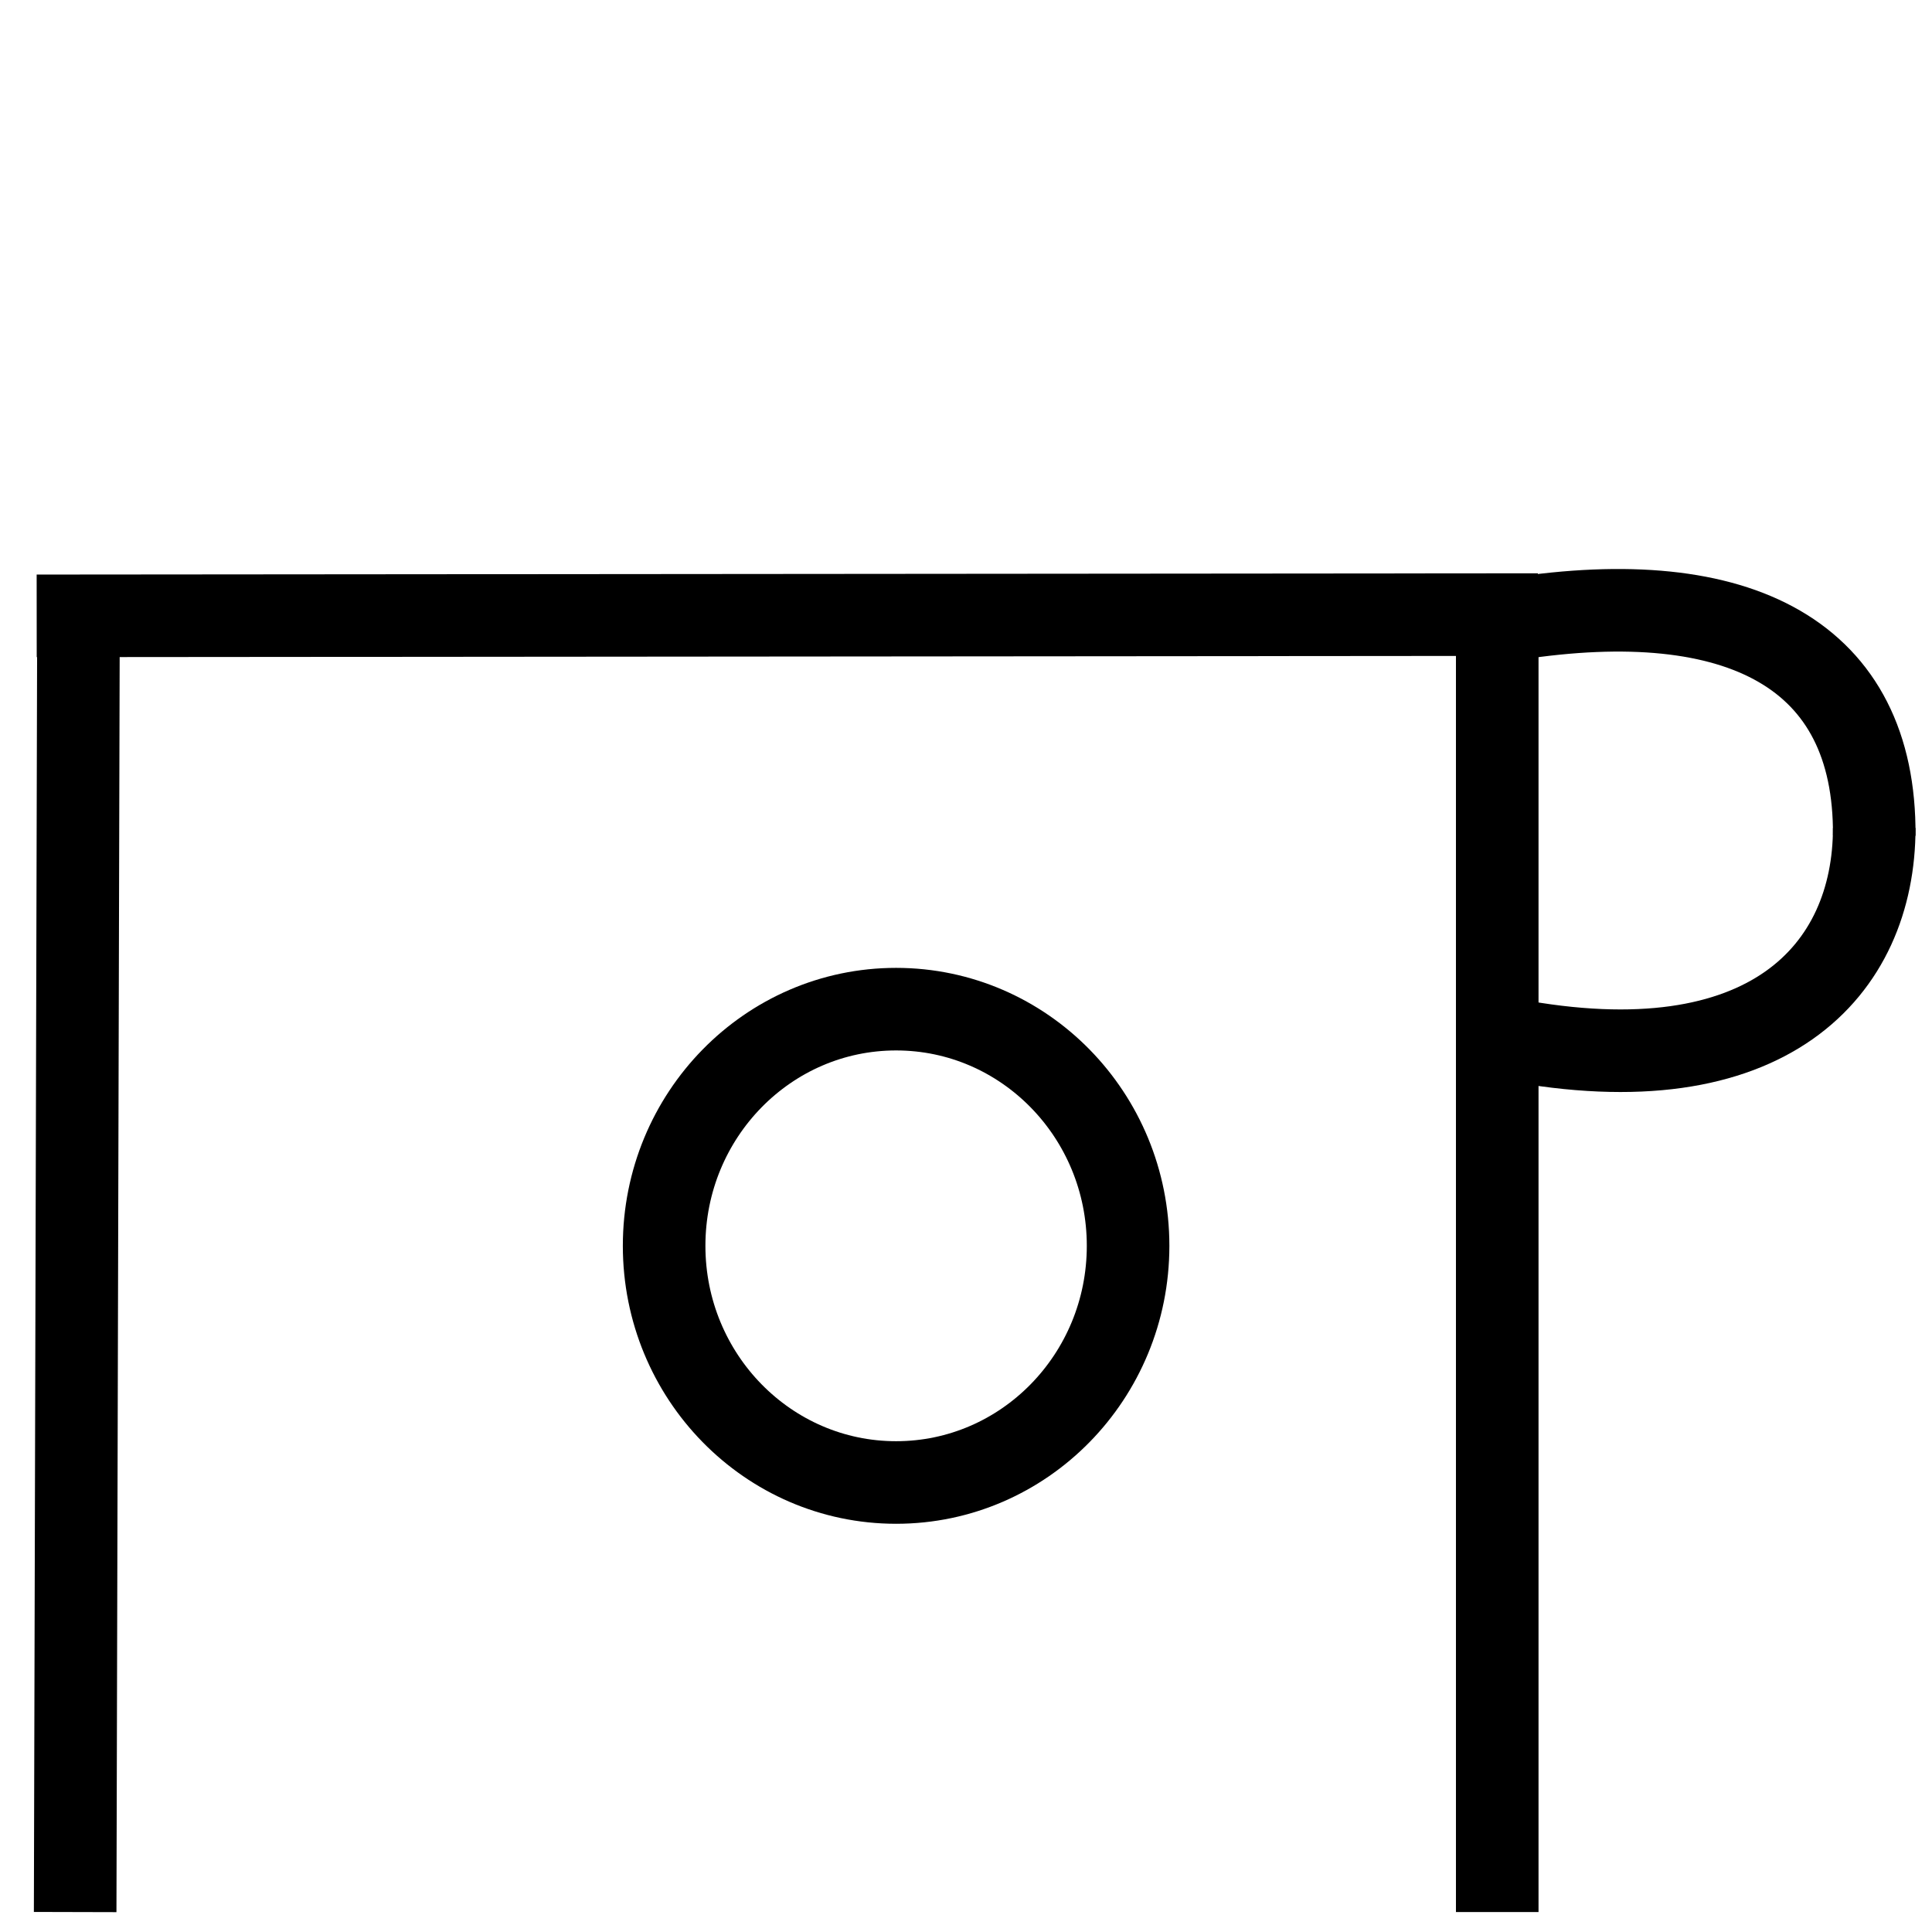 <?xml version="1.0" encoding="UTF-8"?>
<svg xmlns:foaf="http://xmlns.com/foaf/0.1/" xmlns:svg="http://www.w3.org/2000/svg"
     xmlns:dc="http://purl.org/dc/elements/1.1/"
     xmlns:crm="http://www.cidoc-crm.org/cidoc-crm/"
     xmlns="http://www.w3.org/2000/svg"
     xmlns:sodipodi="http://sodipodi.sourceforge.net/DTD/sodipodi-0.dtd"
     xmlns:cc="http://creativecommons.org/ns#"
     xmlns:inkscape="http://www.inkscape.org/namespaces/inkscape"
     xmlns:nmo="http://nomisma.org/ontology#"
     xmlns:rdf="http://www.w3.org/1999/02/22-rdf-syntax-ns#"
     width="400"
     height="400"
     xml:space="preserve"
     viewBox="0 0 400 400">
  <title property="dc:title">Monogram 531</title><desc proprety="dc:description">Monogram 531 published by Nomisma.org. See matching URIs and bibliographic references for further information about the usage of this symbol on coinage.</desc>
    <desc xmlns:xlink="http://www.w3.org/1999/xlink" property="dc:creator">Corpus Nummorum https://www.corpus-nummorum.eu</desc>
    <desc xmlns:xlink="http://www.w3.org/1999/xlink">lettercomb: Π Ο Ρ</desc>    
    <switch xmlns:xlink="http://www.w3.org/1999/xlink">
	
	<g>
		<path fill="none" d="M230.708,75.247"/>
		<line fill="none" stroke="#000000" stroke-width="17.096" x1="15.561" y1="395.868"
               x2="16.27"
               y2="119.492"/>
		<path fill="none" stroke="#000000" stroke-width="17.096" d="M173.311,123.232"/>
		<path fill="none" stroke="#000000" stroke-width="17.096" d="M18.474,125.102"/>
		<path fill="none" stroke="#000000" stroke-width="17.096" d="M308.122,125.102"/>
		<path fill="none" stroke="#000000" stroke-width="17.096" d="M169.041,123.232"/>
		<line fill="none" stroke="#000000" stroke-width="17.096" x1="309.987" y1="119.492"
               x2="309.987"
               y2="395.868"/>
		<line fill="none" stroke="#000000" stroke-width="17.096" x1="7.597" y1="127.505"
               x2="318.41"
               y2="127.243"/>
		<path fill="none" stroke="#000000" stroke-width="17.096" d="M164.675,395.868"/>
		<path fill="none" stroke="#000000" stroke-width="17.096" d="M173.314,127.238"/>
		<path fill="none" stroke="#000000" stroke-width="17.096"
               d="M312.713,215.217c53.424,10.149,75.327-14.466,75.327-43.799"/>
		<path fill="none" stroke="#000000" stroke-width="17.096"
               d="M313.515,128.136c46.745-7.212,74.793,7.421,74.525,44.834"/>
		<path fill="none" stroke="#000000" stroke-width="17.096"
               d="M233.559,257.936c0,27.058-21.507,48.999-48.032,48.999    c-26.524,0-48.027-21.941-48.027-48.999c0-27.063,21.503-49.001,48.027-49.001C212.052,208.935,233.559,230.872,233.559,257.936z"/>
	</g>
</switch>
</svg>